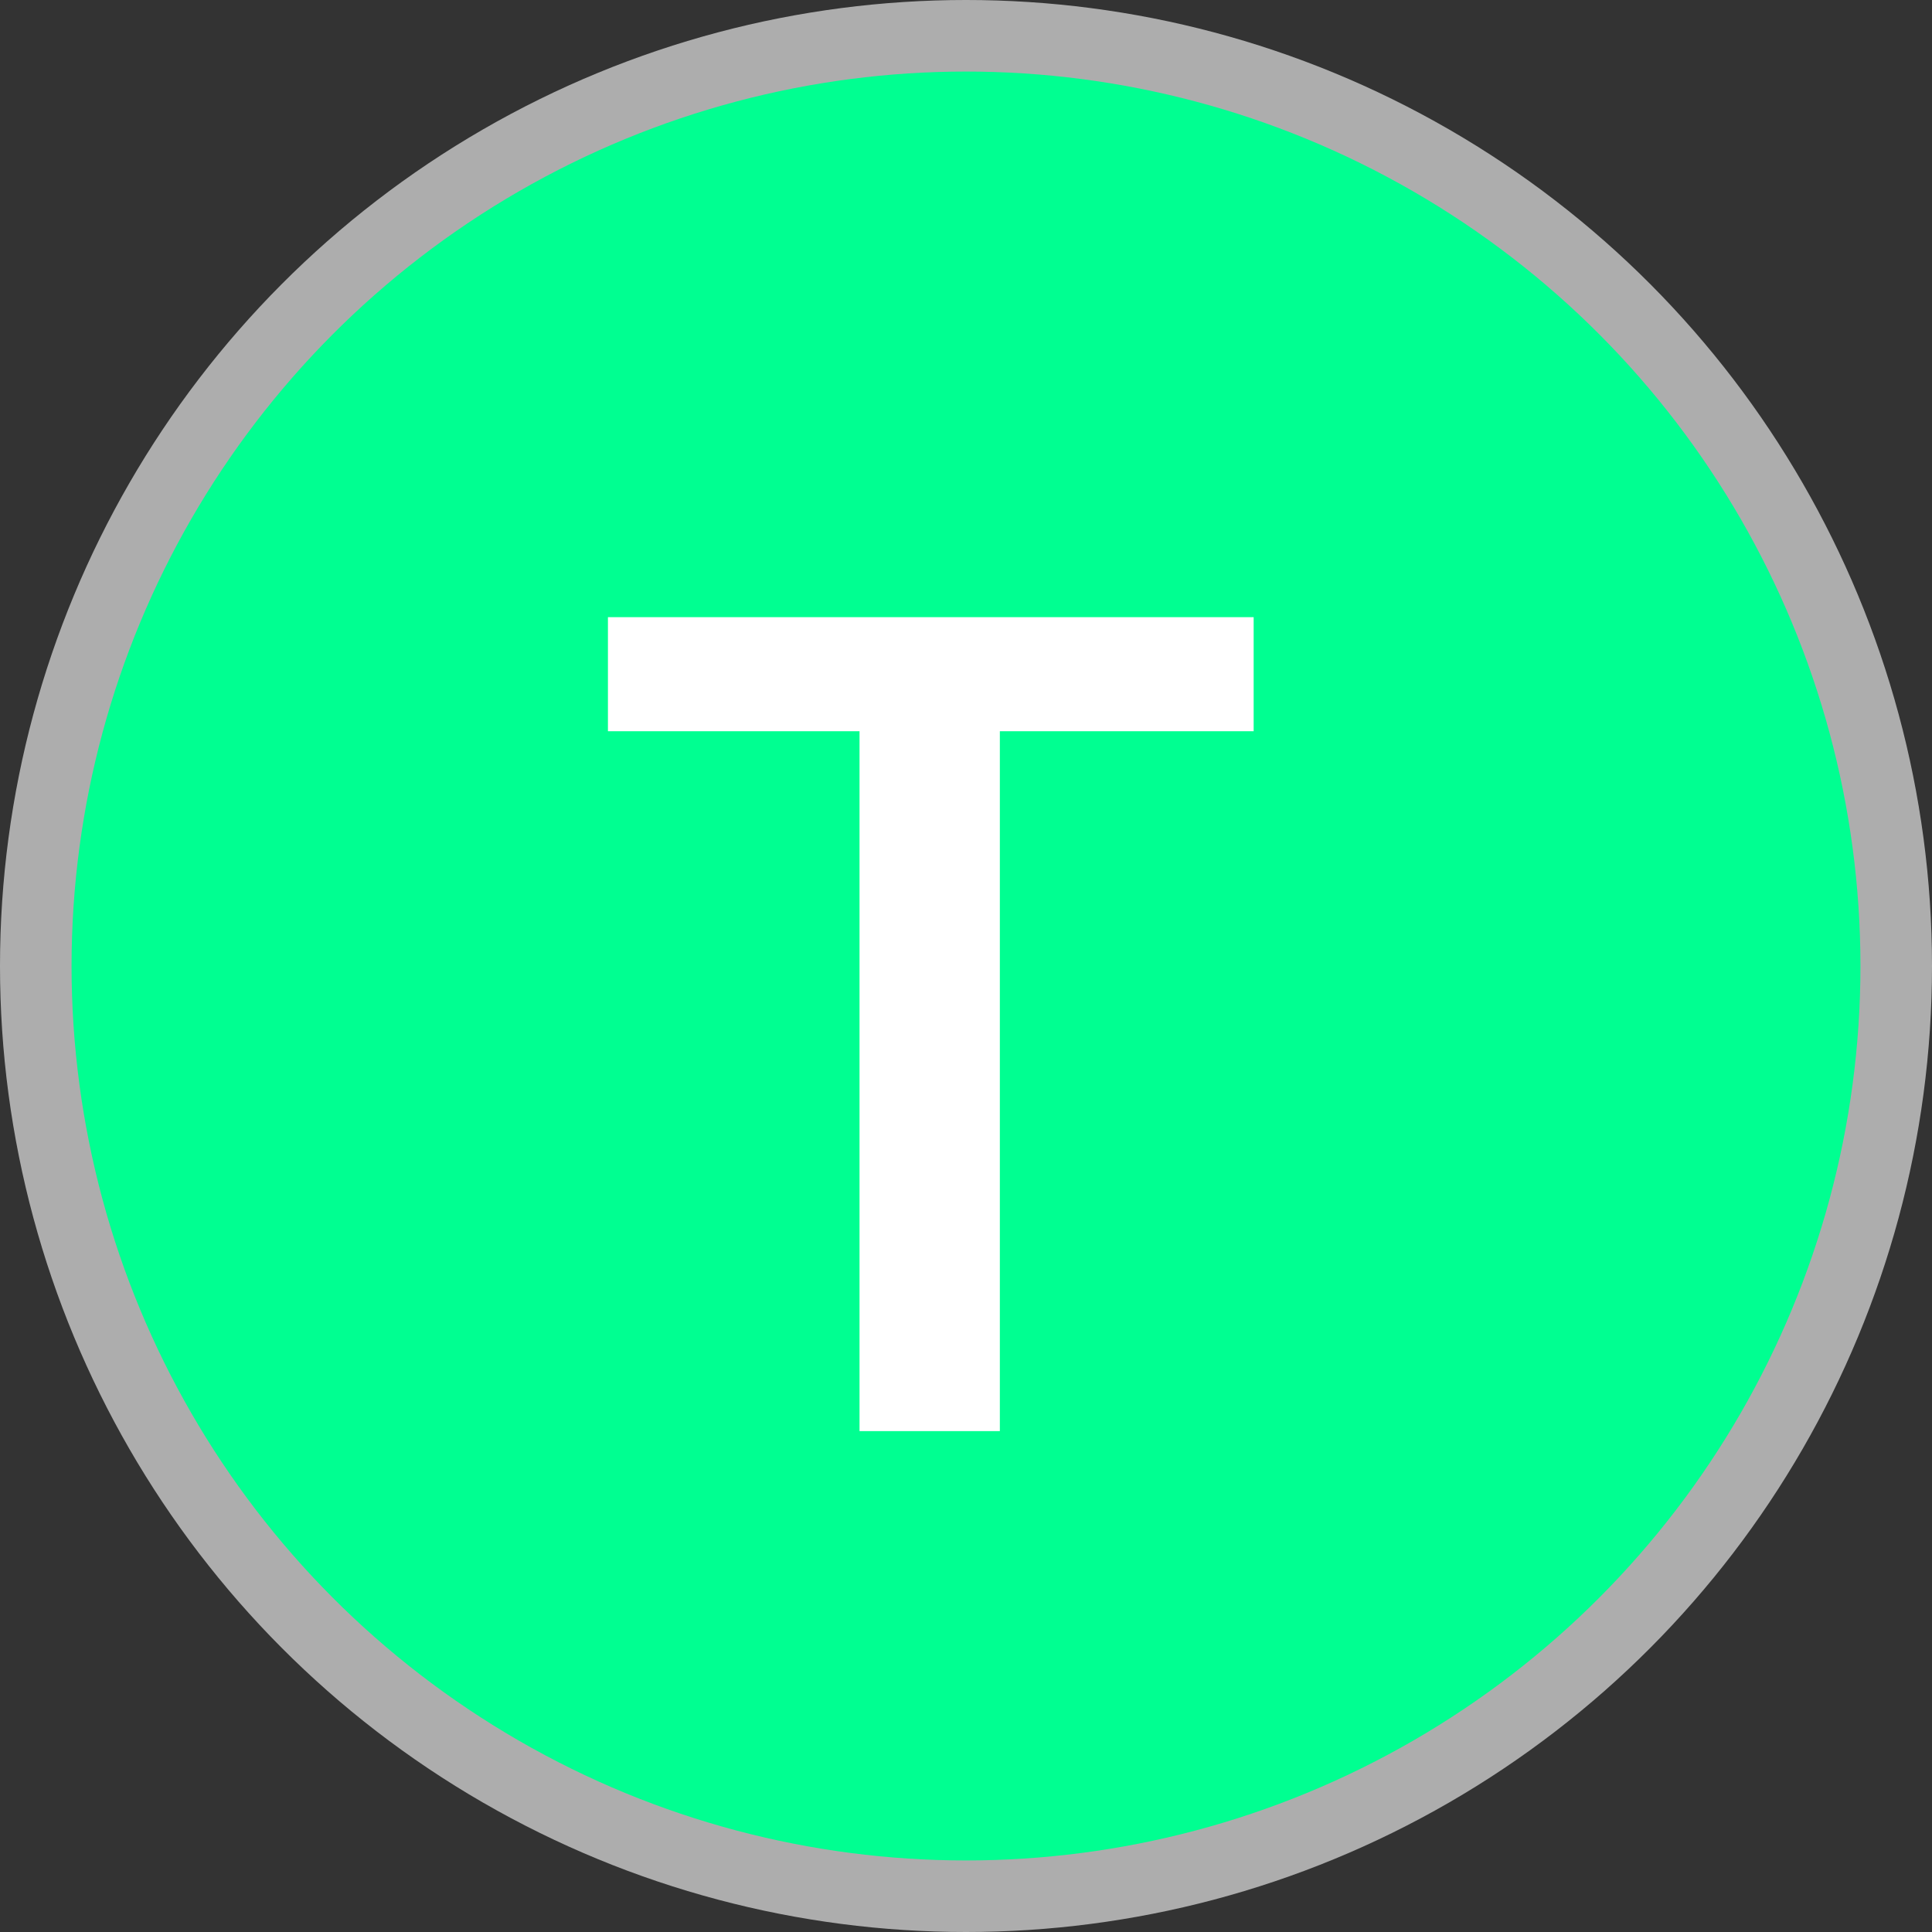 <svg width="27" height="27" viewBox="0 0 27 27">
  <rect x="0" y="0" width="27" height="27" fill="#333333" stroke="none"/>
  <g fill="none" fill-rule="evenodd">
    <circle cx="13.5" cy="13.5" r="13.5" fill="#FFF" fill-opacity=".6" fill-rule="nonzero"/>
    <circle cx="13.5" cy="13.5" r="12.5" fill="#00FF91" fill-rule="nonzero"/>
    <polygon fill="#FFF" points="17.52 10.219 13.973 10.219 13.973 20 12.012 20 12.012 10.219 8.496 10.219 8.496 8.625 17.52 8.625"/>
  </g>
</svg>
